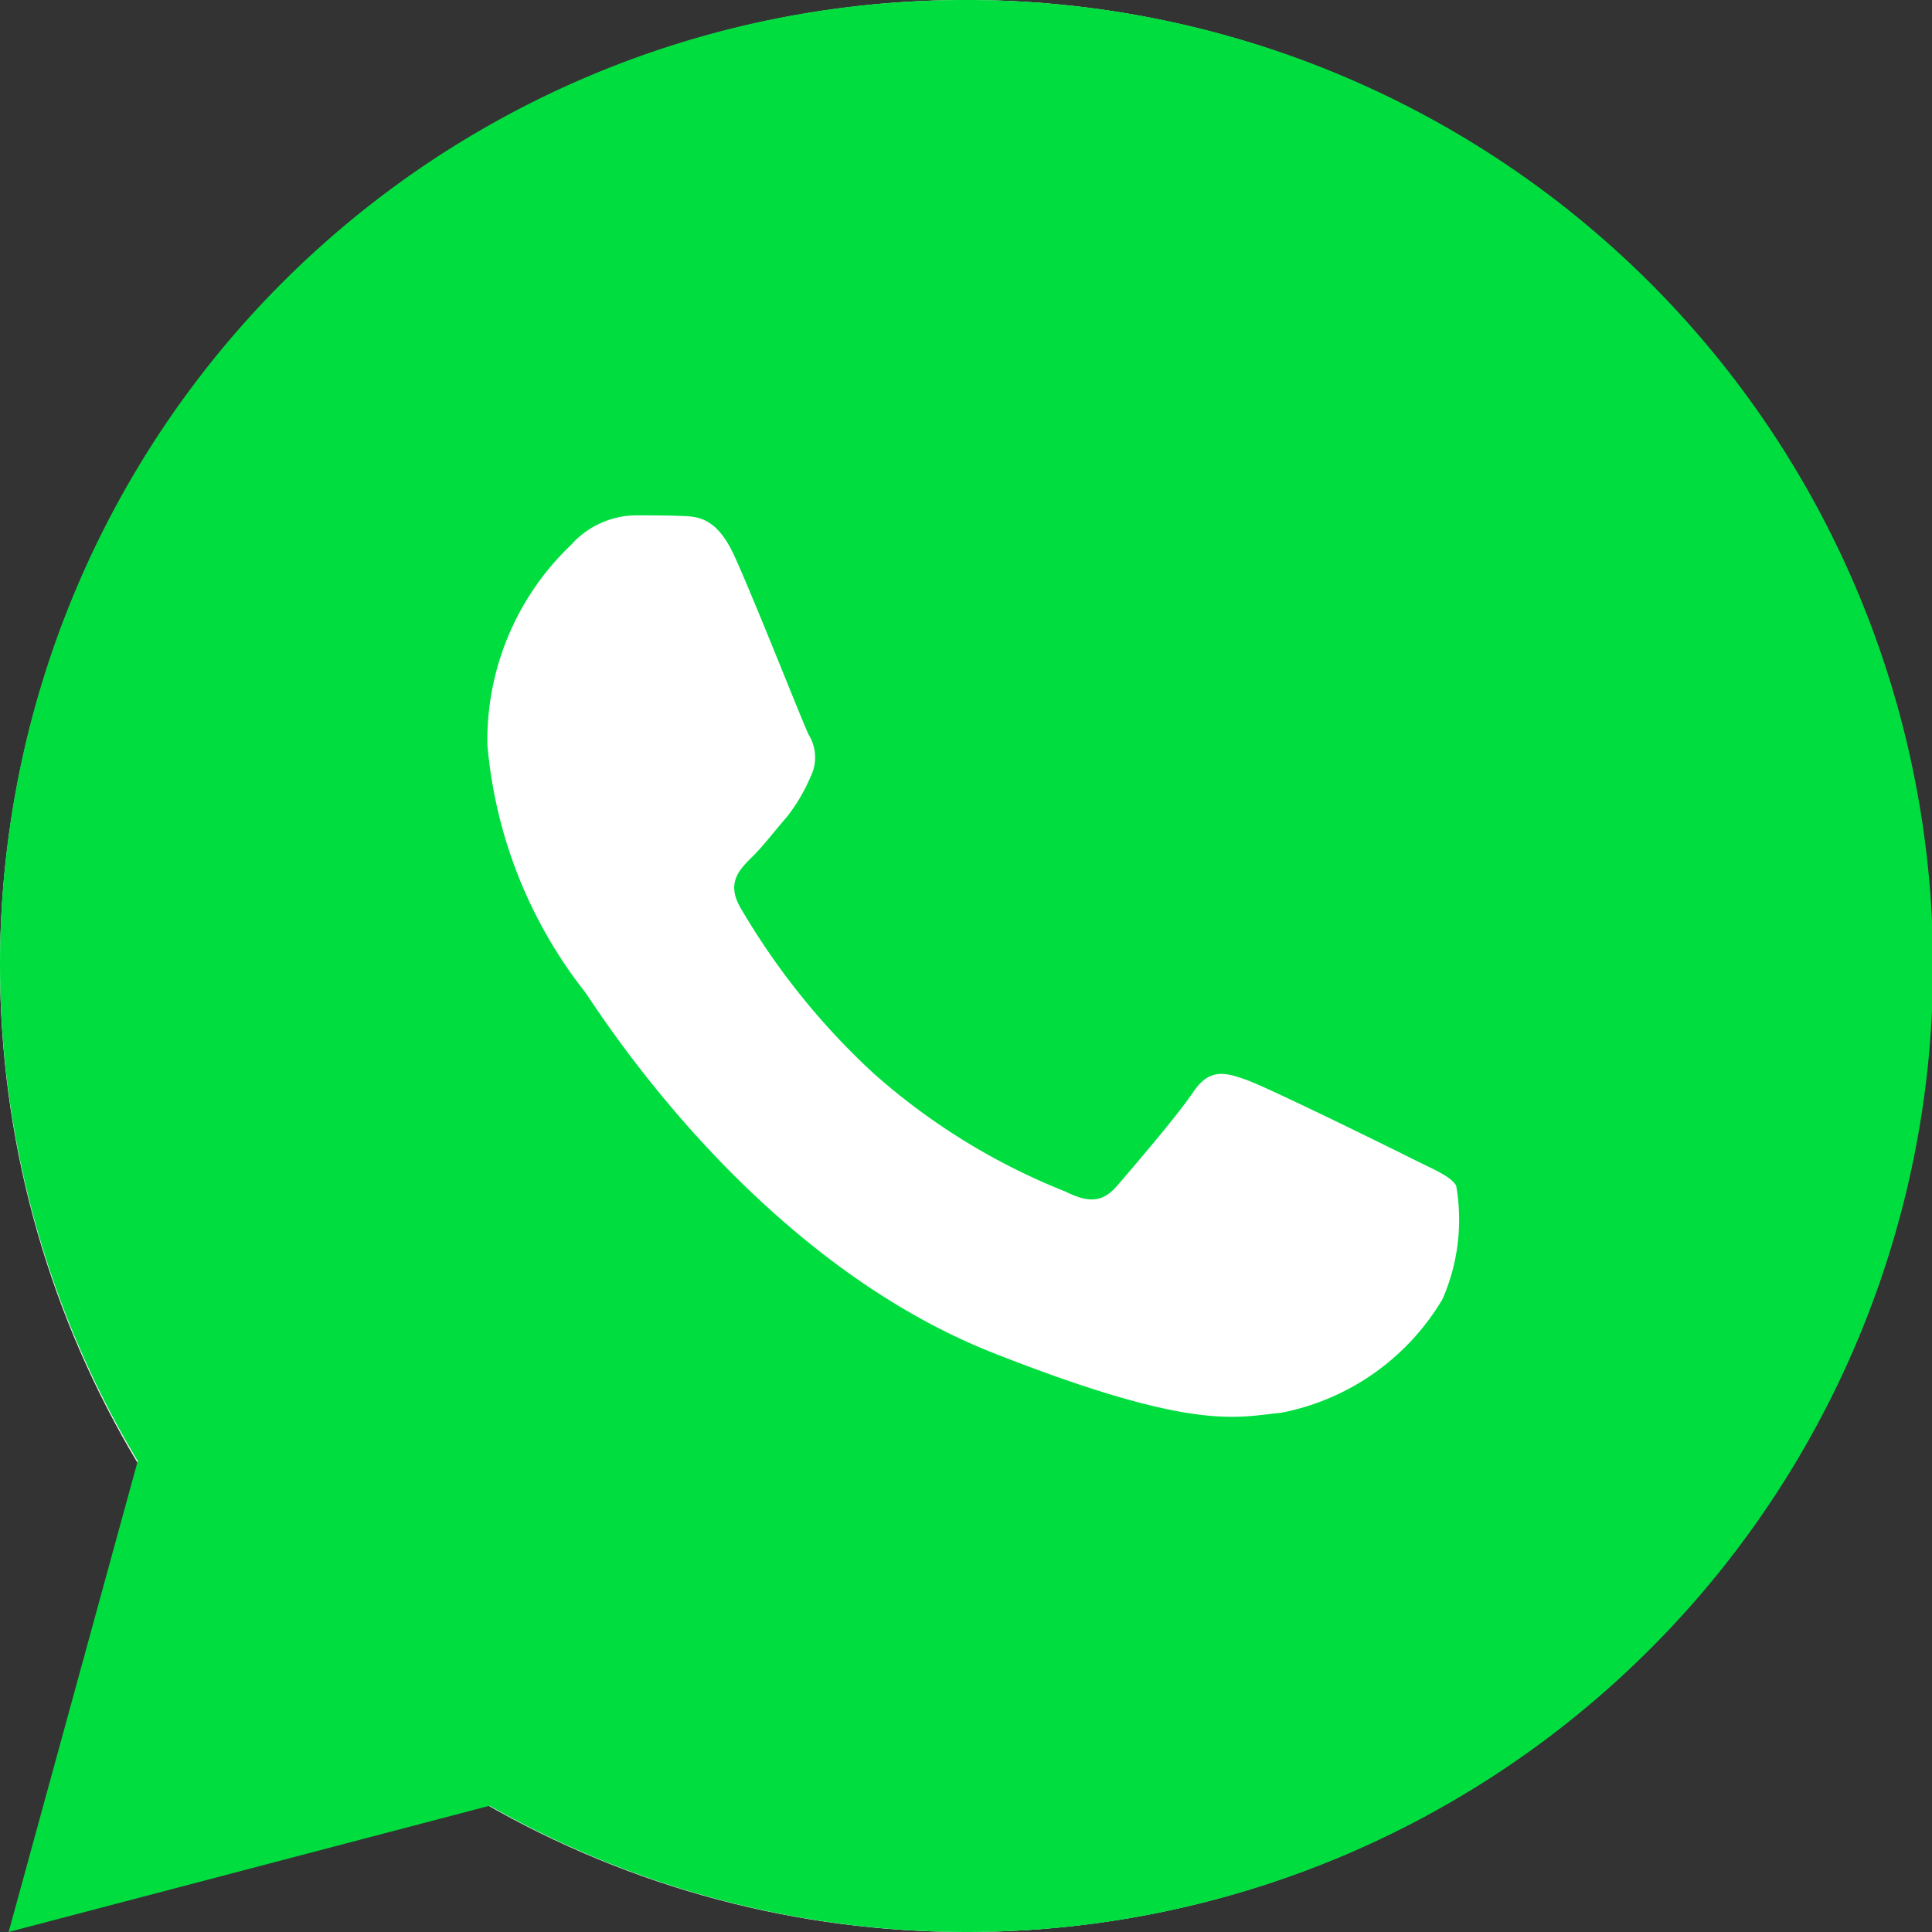 <svg xmlns="http://www.w3.org/2000/svg" width="32" height="32" viewBox="0 0 32 32">
	<rect x="0" y="0" width="32" height="32" fill="#333333" stroke="none"/>
	<g id="Group_11917" data-name="Group 11917" transform="translate(-1458.817 -609.996)">
		<circle id="Ellipse_528" data-name="Ellipse 528" cx="16" cy="16" r="16" transform="translate(1458.817 609.996)" fill="#fff" />
		<path id="icons8-whatsapp_1_" data-name="icons8-whatsapp (1)" d="M19,3A15.974,15.974,0,0,0,5.281,27.2L3.143,35l7.966-2.091A16,16,0,1,0,19,3Zm-5.477,8.536c.26,0,.527,0,.758.01.285.007.6.028.893.685.353.781,1.123,2.741,1.221,2.94a.715.715,0,0,1,.031.693,2.9,2.9,0,0,1-.391.664c-.2.229-.416.514-.6.688-.2.2-.4.417-.174.813a11.854,11.854,0,0,0,2.2,2.742,10.758,10.758,0,0,0,3.188,1.966c.4.2.627.168.857-.1s.991-1.152,1.258-1.549.525-.329.885-.2,2.314,1.09,2.711,1.289.658.3.758.458a3.271,3.271,0,0,1-.227,1.885,3.986,3.986,0,0,1-2.672,1.88c-.732.068-1.415.329-4.758-.987-4.032-1.588-6.575-5.718-6.773-5.984a7.681,7.681,0,0,1-1.615-4.094,4.463,4.463,0,0,1,1.383-3.307A1.457,1.457,0,0,1,13.523,11.536Z" transform="translate(1455.817 606.996)" fill="#00de3f" />
	</g>
</svg>
